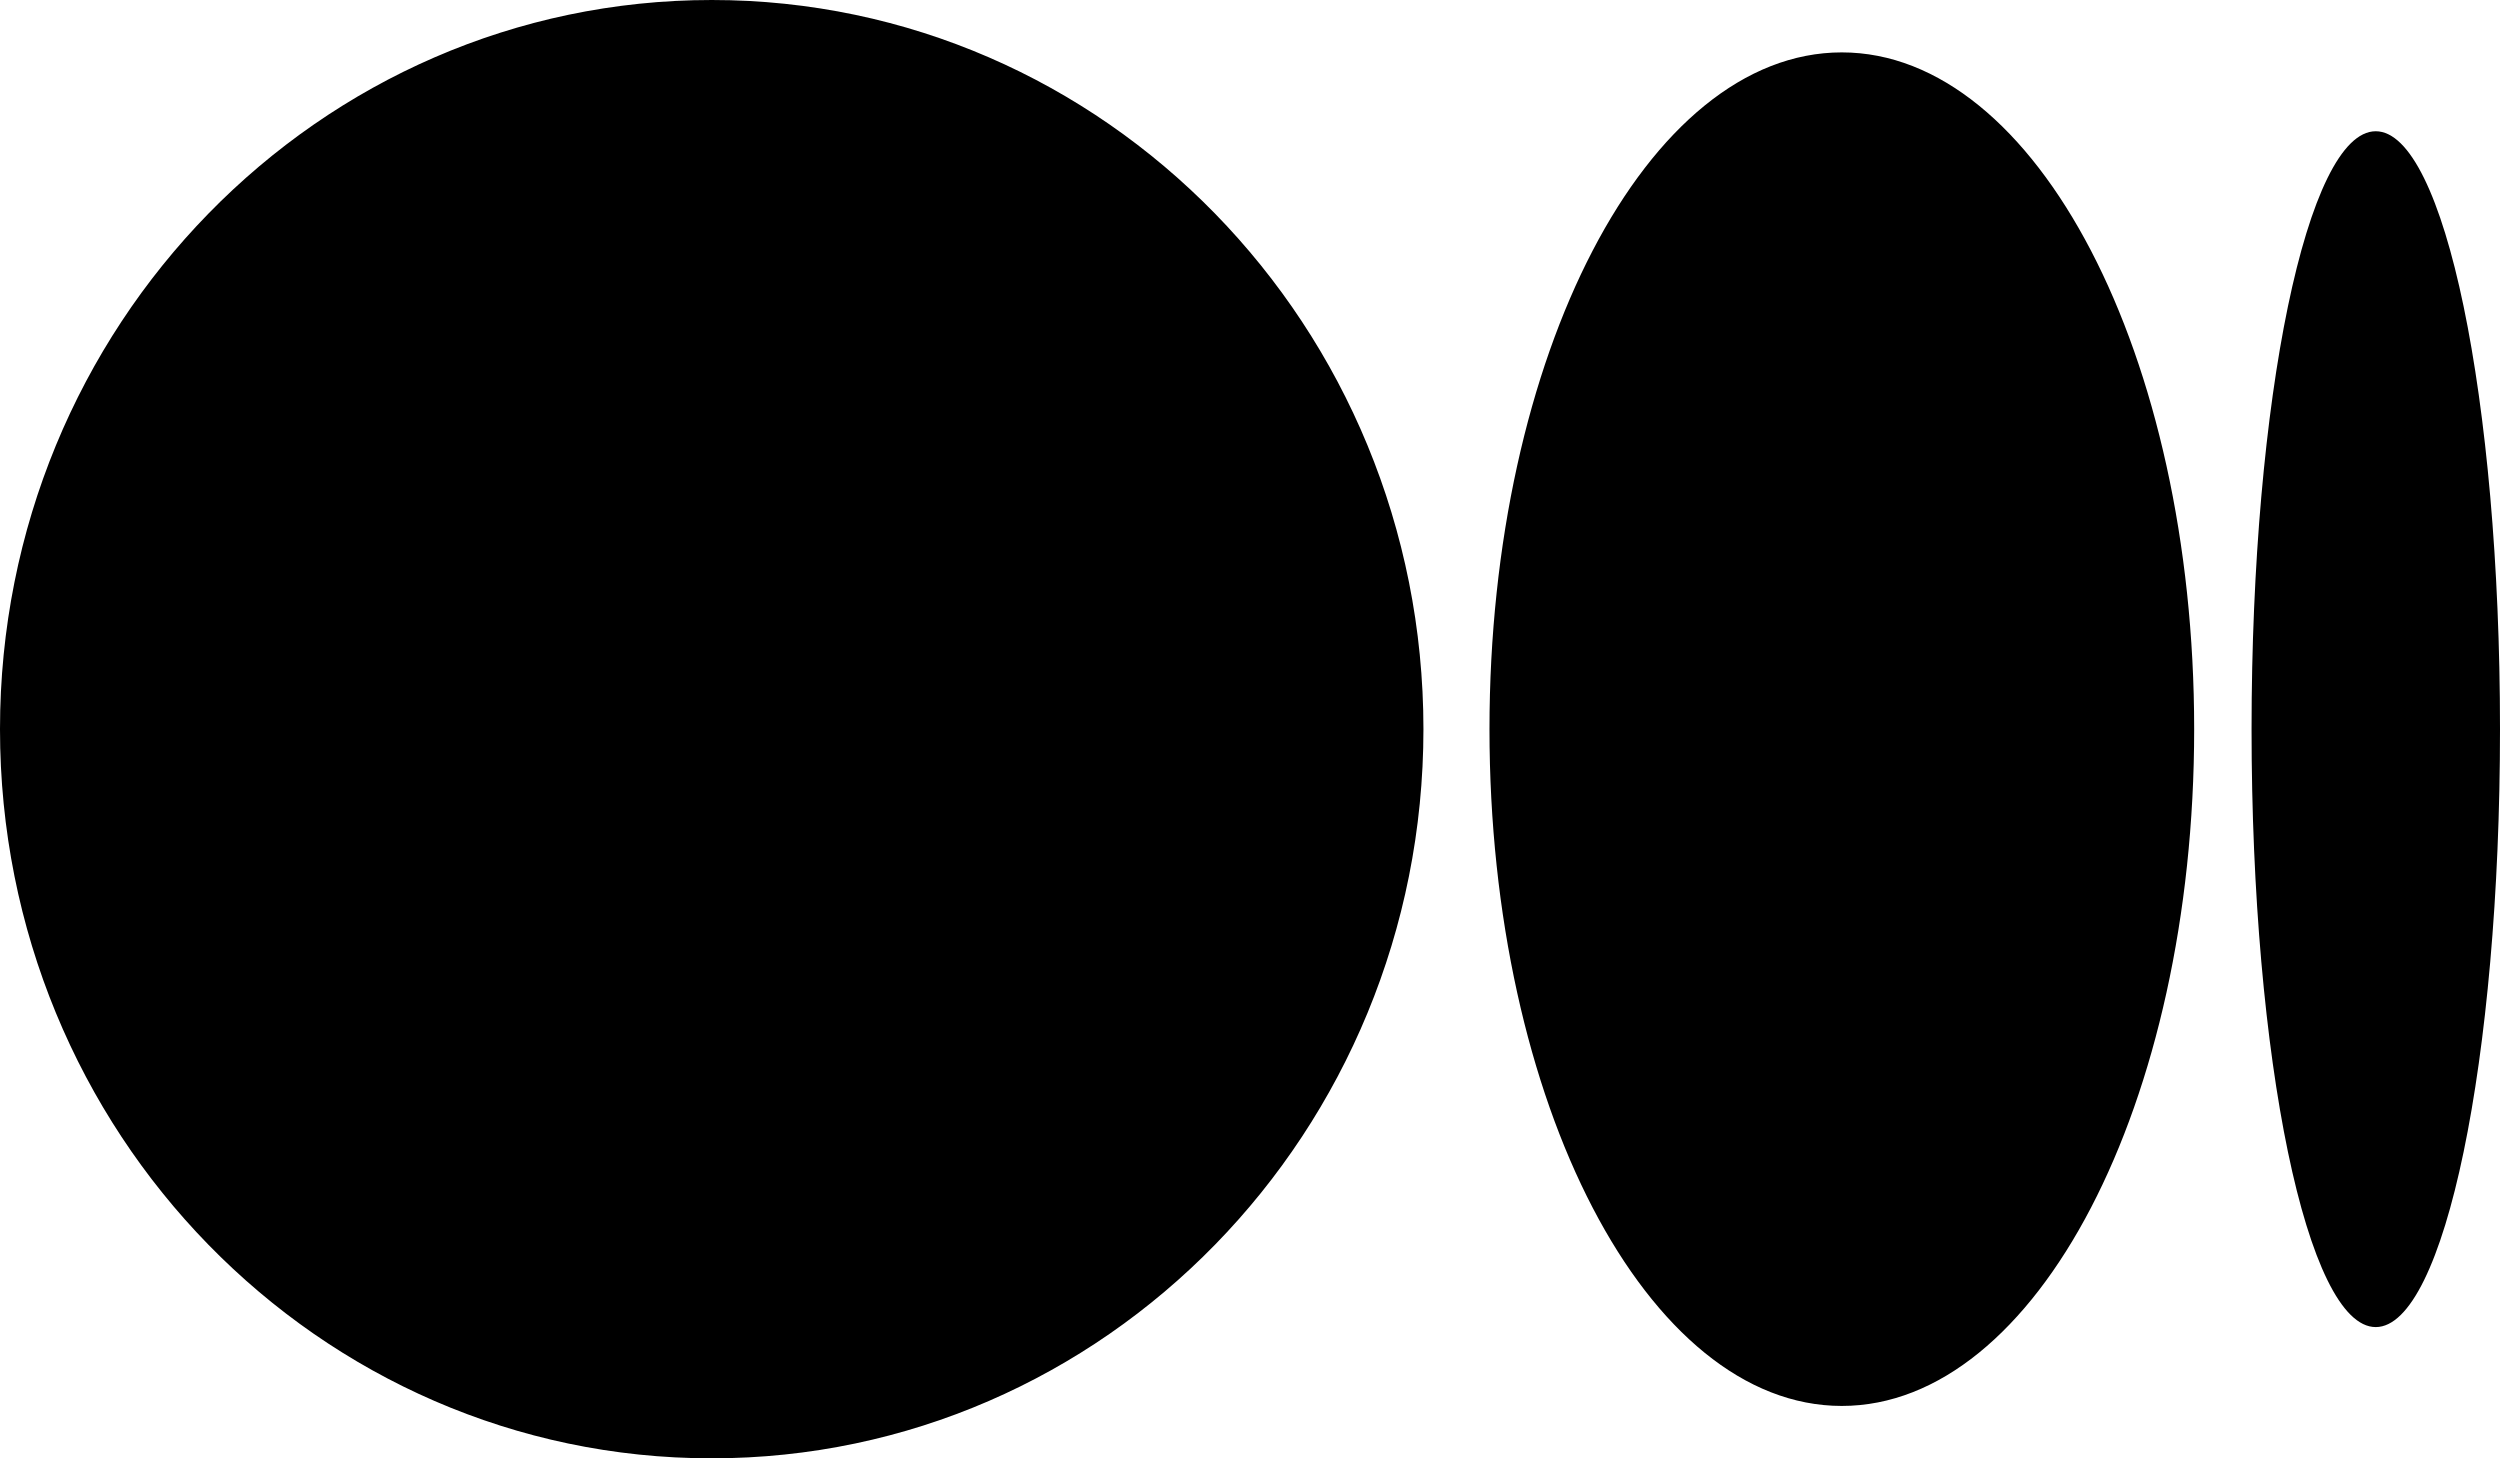 <svg width="24" height="14" viewBox="0 0 24 14" fill="none" xmlns="http://www.w3.org/2000/svg">
    <path d="M13.665 7C13.665 10.866 10.606 14 6.832 14C3.059 14 0 10.866 0 7C0 3.134 3.059 -0 6.833 -0C10.606 -0 13.665 3.134 13.665 7H13.665ZM17.681 0.503C15.813 0.503 14.299 3.412 14.299 7C14.299 10.588 15.813 13.497 17.681 13.497C19.55 13.497 21.064 10.588 21.064 7C21.064 3.412 19.55 0.503 17.681 0.503ZM22.807 1.26C22.149 1.26 21.615 3.83 21.615 7C21.615 10.17 22.149 12.74 22.807 12.74C23.466 12.74 24 10.17 24 7C24 3.83 23.466 1.26 22.807 1.26Z" fill="currentColor" />
</svg>